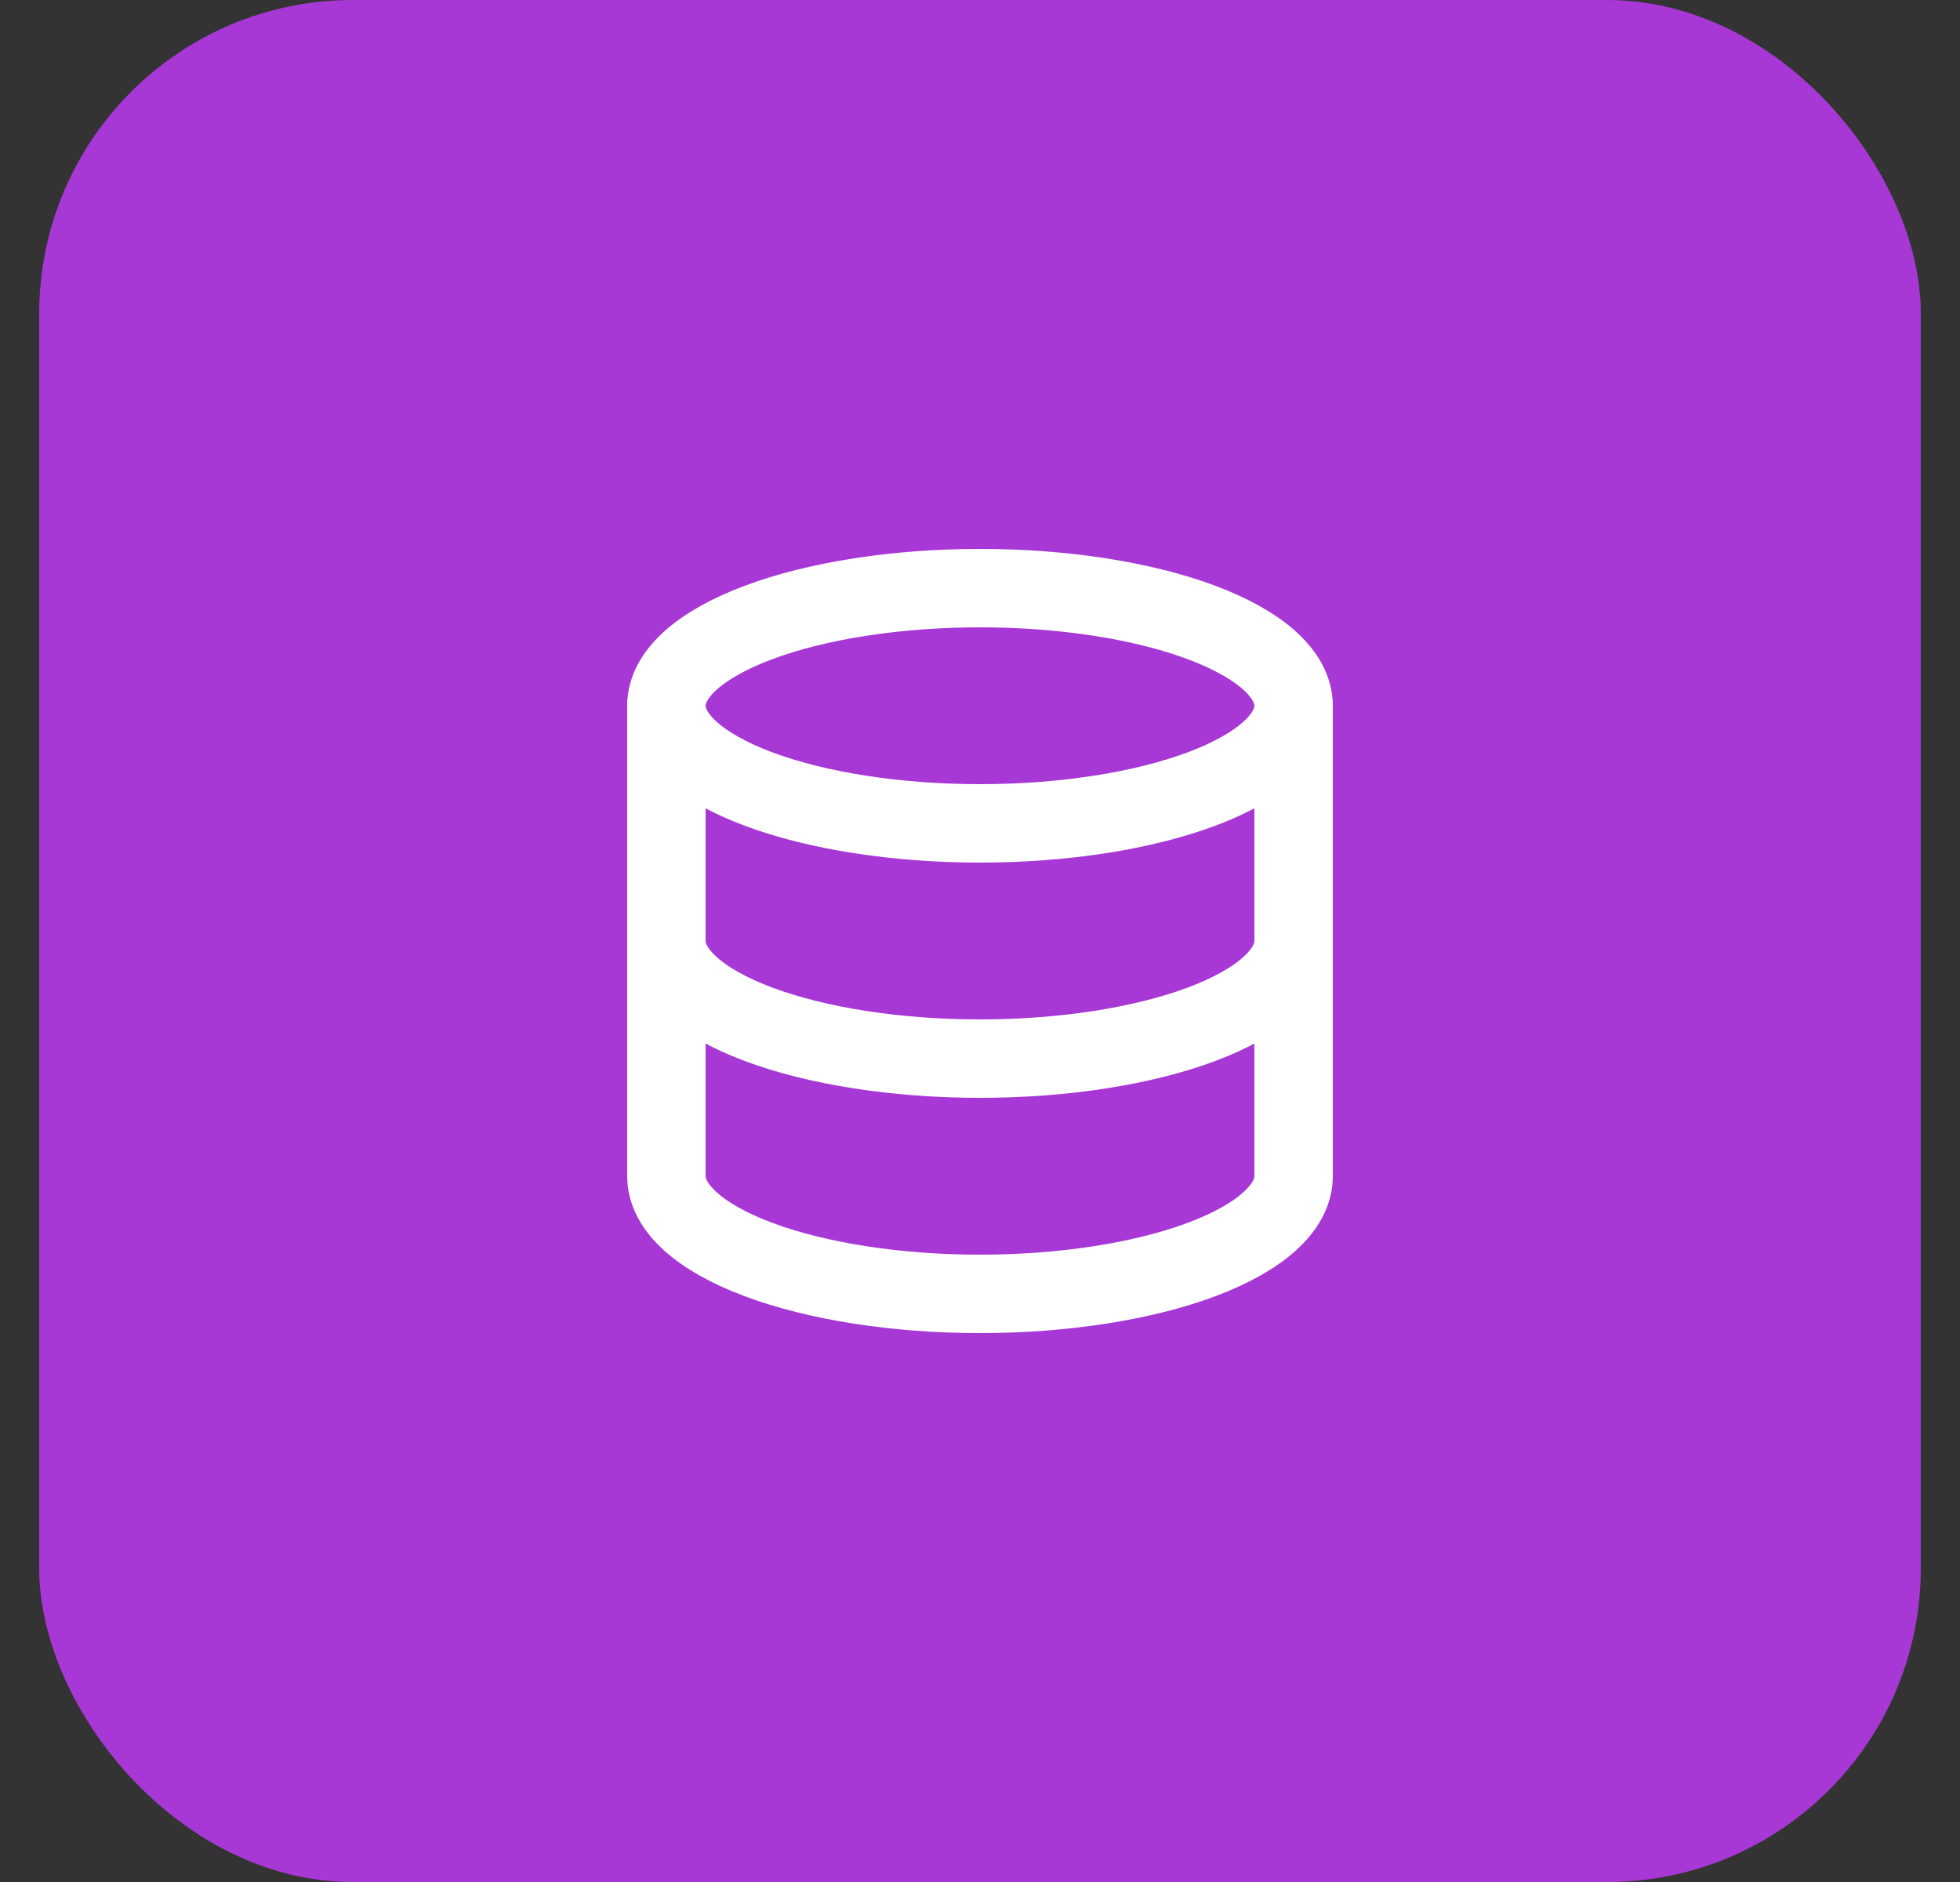 <svg width="25" height="24" viewBox="0 0 25 24" fill="none" xmlns="http://www.w3.org/2000/svg">
<rect x="0" y="0" width="25" height="24" fill="#333333" stroke="none"/>
<rect x="0.5" width="24" height="24" rx="4" fill="#A738D6"/>
<path d="M8.5 9C8.5 9.398 8.921 9.779 9.672 10.061C10.422 10.342 11.439 10.5 12.5 10.5C13.561 10.5 14.578 10.342 15.328 10.061C16.079 9.779 16.5 9.398 16.5 9C16.5 8.602 16.079 8.221 15.328 7.939C14.578 7.658 13.561 7.5 12.5 7.5C11.439 7.5 10.422 7.658 9.672 7.939C8.921 8.221 8.5 8.602 8.5 9Z" stroke="white" stroke-linecap="round" stroke-linejoin="round"/>
<path d="M8.5 9V12C8.5 12.398 8.921 12.779 9.672 13.061C10.422 13.342 11.439 13.5 12.5 13.5C13.561 13.5 14.578 13.342 15.328 13.061C16.079 12.779 16.5 12.398 16.5 12V9" stroke="white" stroke-linecap="round" stroke-linejoin="round"/>
<path d="M8.5 12V15C8.5 15.398 8.921 15.779 9.672 16.061C10.422 16.342 11.439 16.5 12.5 16.5C13.561 16.5 14.578 16.342 15.328 16.061C16.079 15.779 16.5 15.398 16.5 15V12" stroke="white" stroke-linecap="round" stroke-linejoin="round"/>
</svg>

